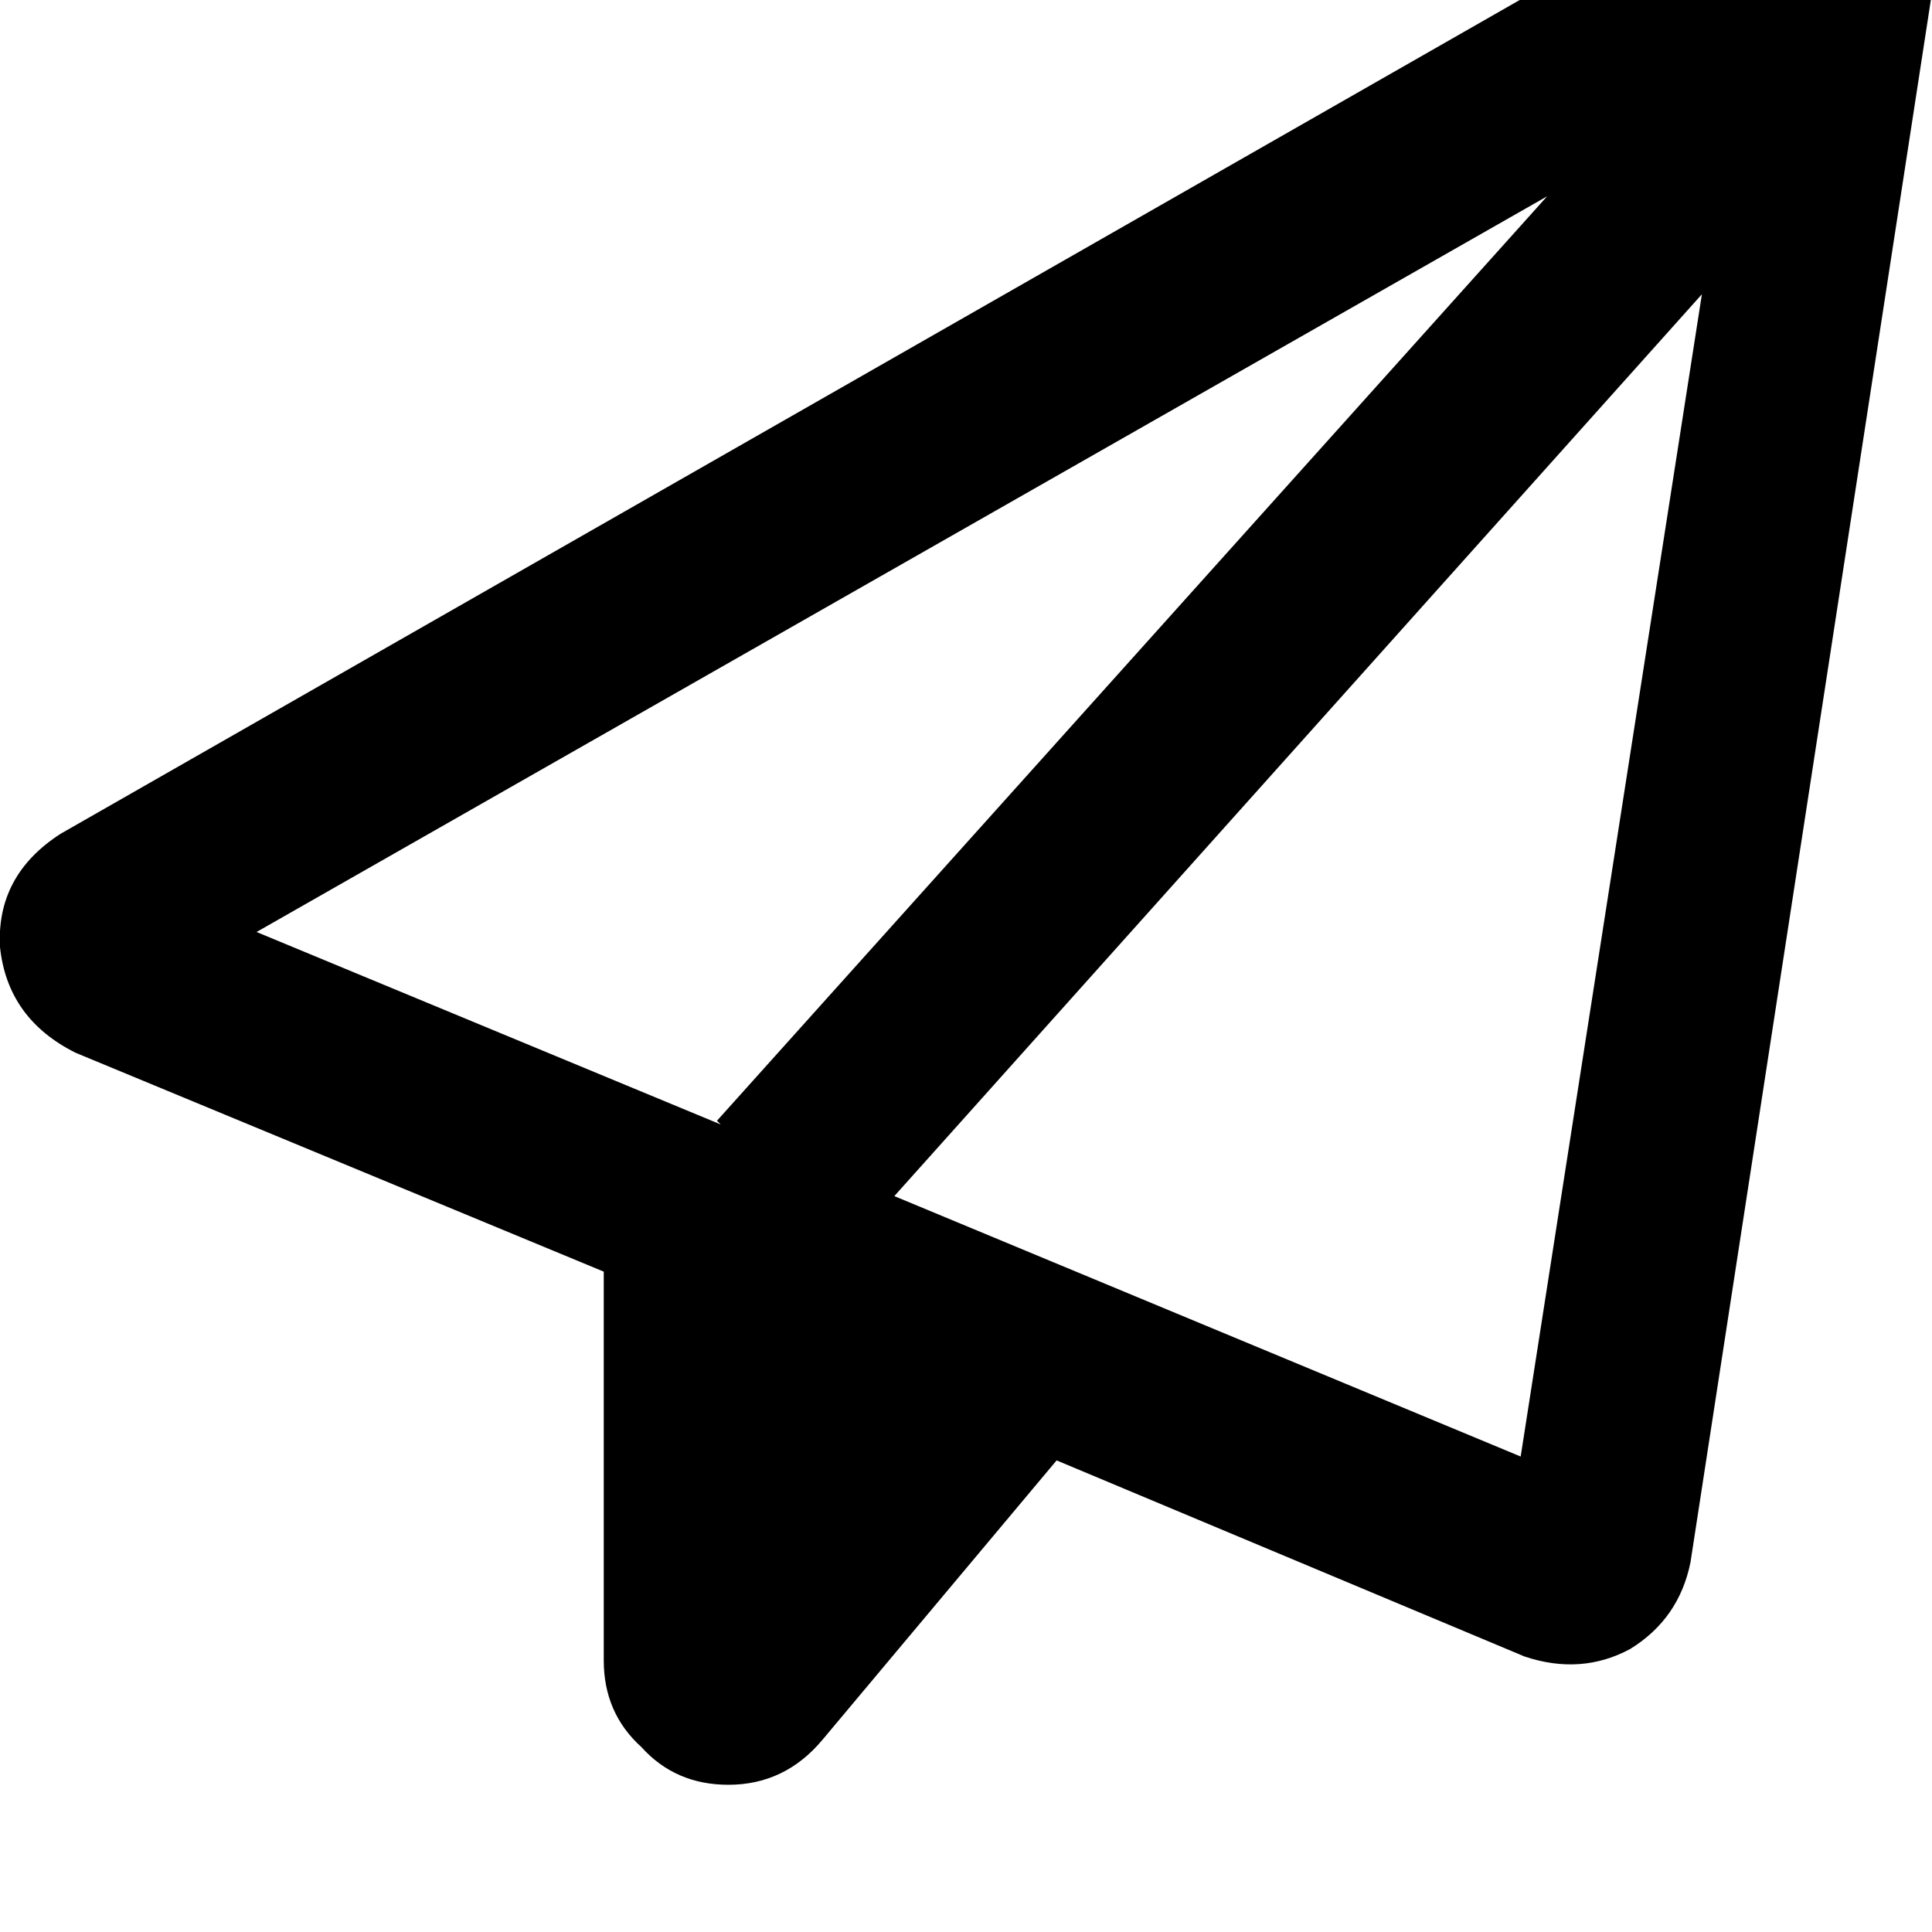<svg height="1000" width="1000" xmlns="http://www.w3.org/2000/svg"><path d="M31.3 431.6Q-2 453.1 0 490.2q3.9 37.1 39.1 54.7l273.4 113.3v201.2q0 27.3 19.5 44.9 17.6 19.5 45 19.5 29.3 0 48.8 -23.4L546.9 755.9l242.2 101.5q29.3 9.8 54.7 -3.9 25.3 -15.6 31.2 -44.9L1000 -3.9q3.9 -39.1 -27.3 -60.6t-66.4 -3.9l-875 500zm101.5 50.8l668 -380.8 -668 380.8 668 -380.8L371.1 580.1l1.9 1.9L132.8 482.4zm654.3 271.5L462.9 619.1l324.2 134.8L462.9 619.1l418 -466.8 -93.8 601.6z"/></svg>
